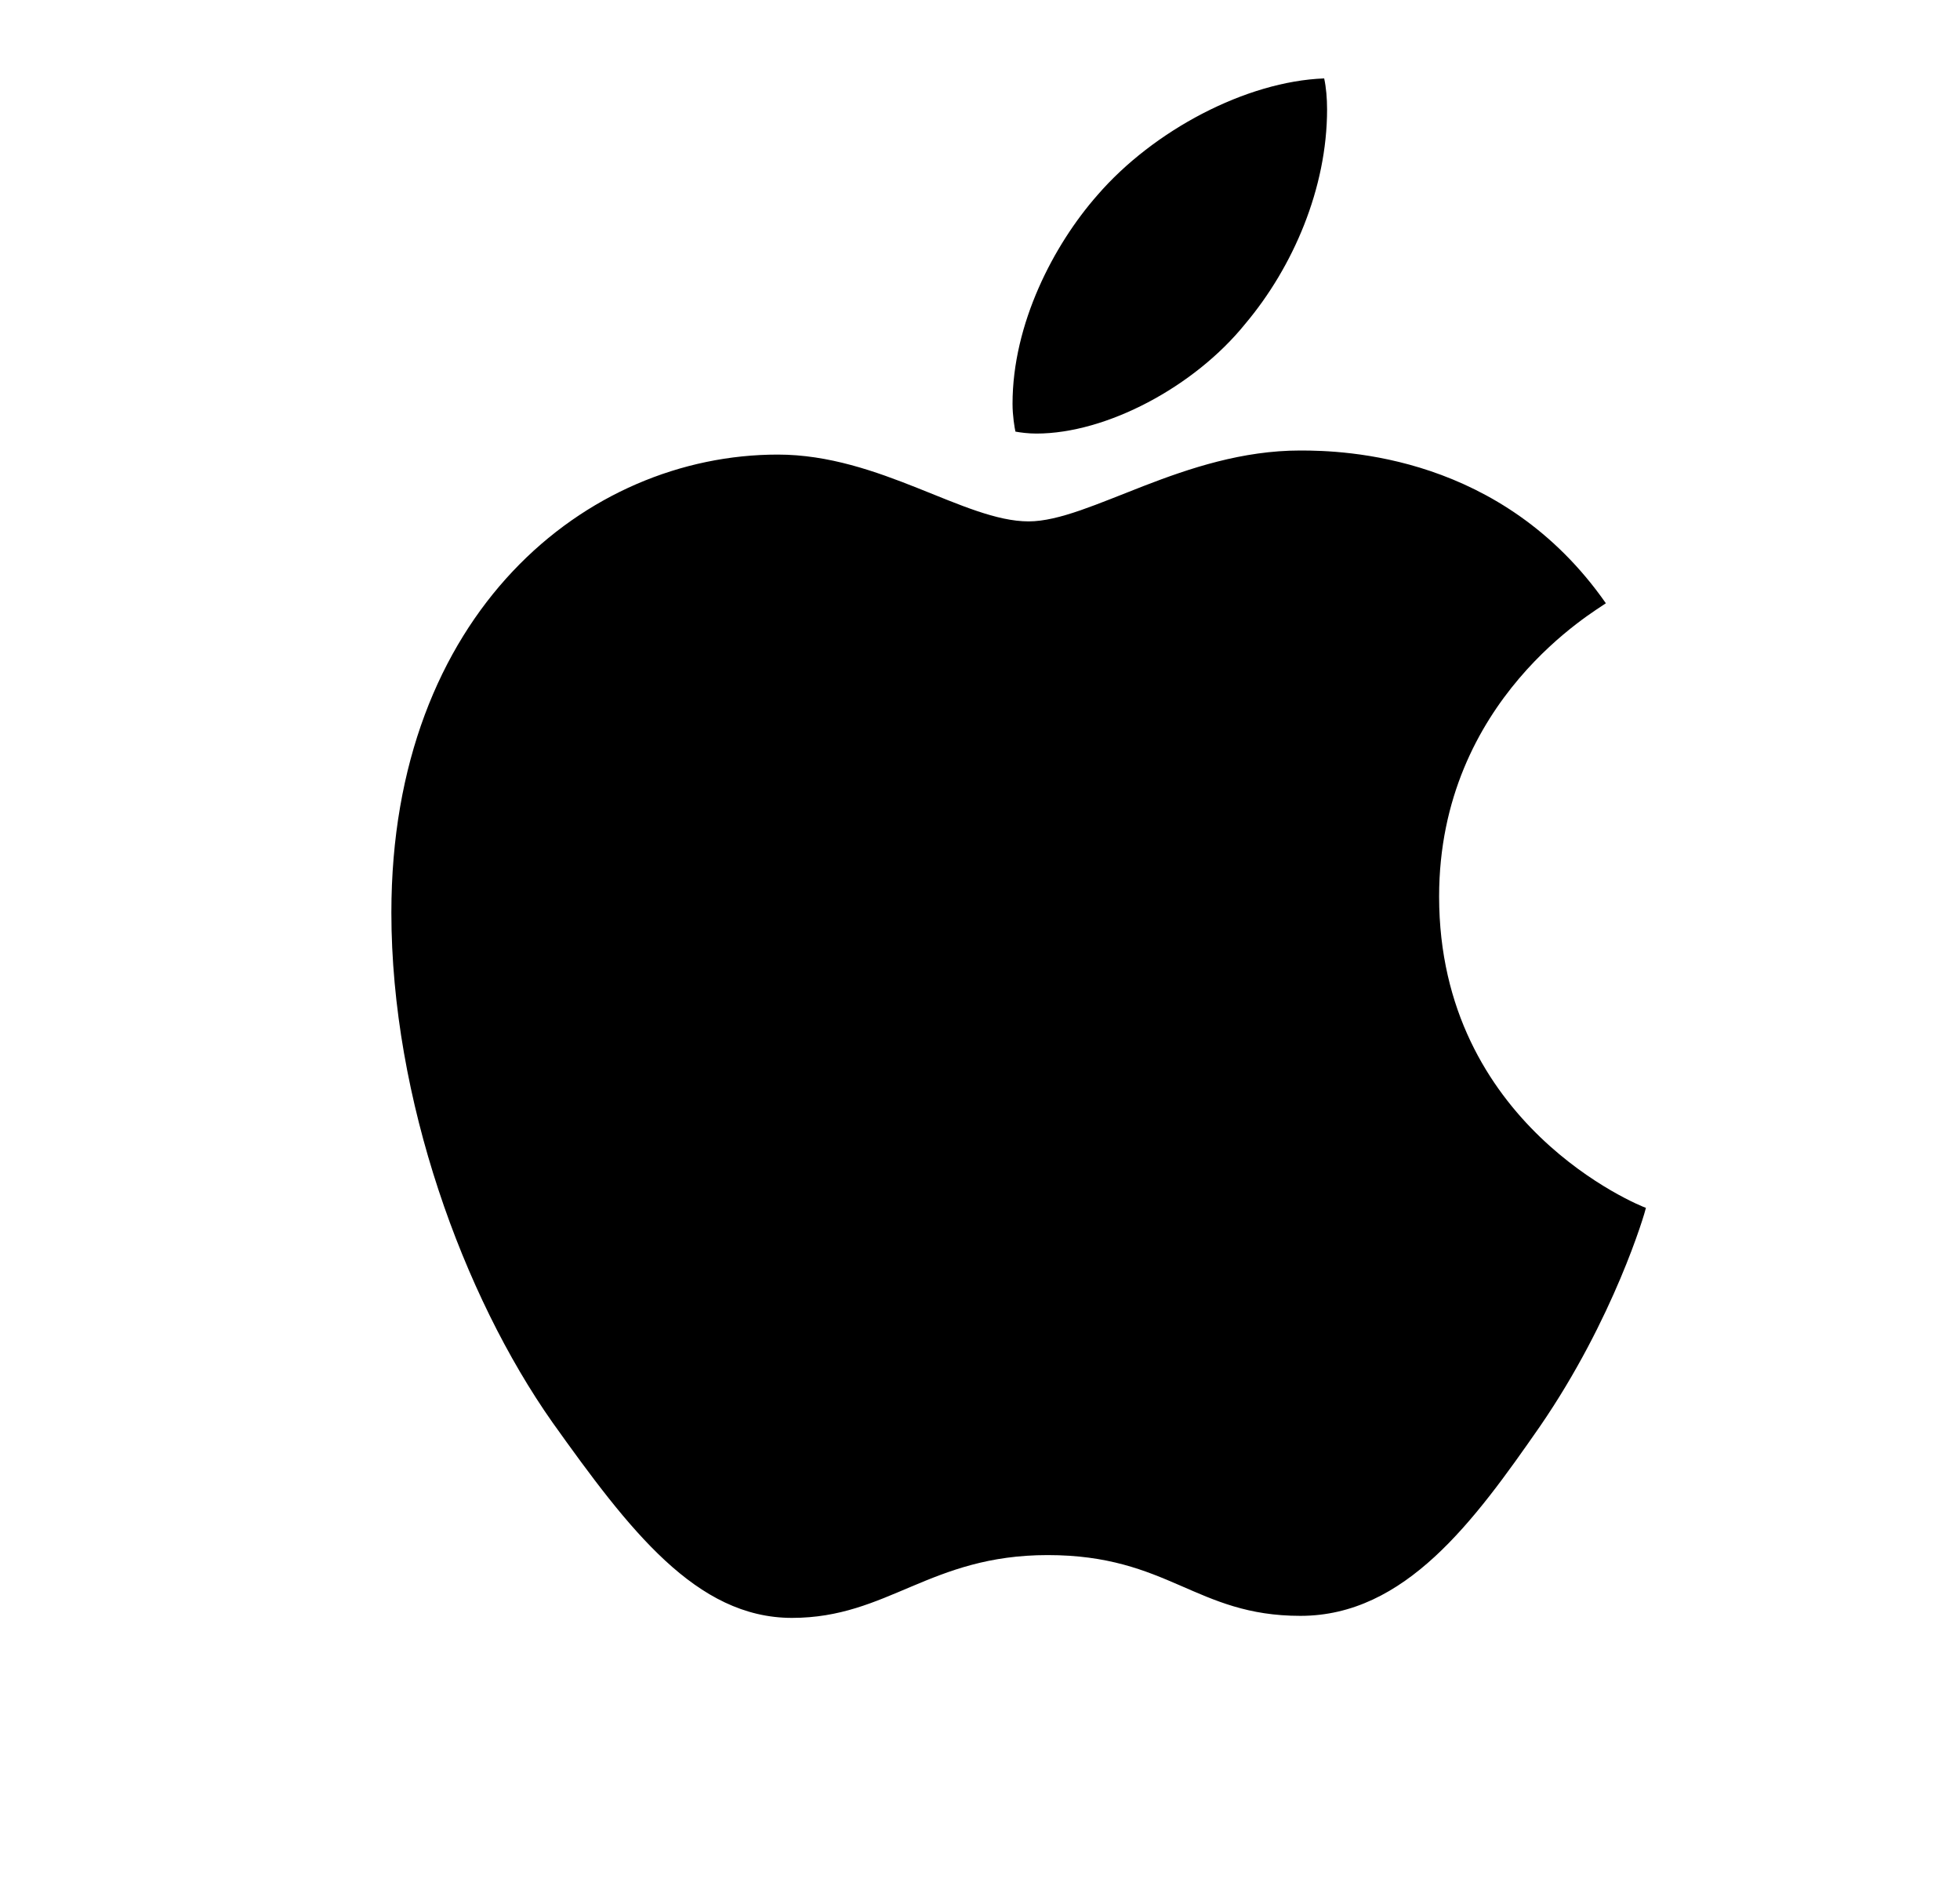 <svg width="25" height="24" viewBox="0 0 25 24" fill="none" xmlns="http://www.w3.org/2000/svg">
<path d="M20.483 7.693C20.369 7.781 18.356 8.914 18.356 11.433C18.356 14.347 20.917 15.378 20.994 15.403C20.982 15.466 20.587 16.815 19.643 18.189C18.802 19.399 17.923 20.606 16.587 20.606C15.25 20.606 14.906 19.831 13.363 19.831C11.86 19.831 11.325 20.632 10.102 20.632C8.88 20.632 8.027 19.513 7.046 18.138C5.91 16.524 4.992 14.017 4.992 11.637C4.992 7.821 7.476 5.797 9.921 5.797C11.221 5.797 12.304 6.649 13.12 6.649C13.896 6.649 15.107 5.745 16.585 5.745C17.145 5.745 19.158 5.797 20.483 7.693ZM15.883 4.13C16.494 3.405 16.927 2.4 16.927 1.395C16.927 1.255 16.915 1.114 16.89 1C15.895 1.037 14.712 1.662 13.998 2.488C13.438 3.124 12.915 4.13 12.915 5.149C12.915 5.302 12.941 5.455 12.952 5.504C13.015 5.516 13.117 5.529 13.22 5.529C14.112 5.529 15.235 4.933 15.883 4.13Z" fill="currentcolor"/>
</svg>
